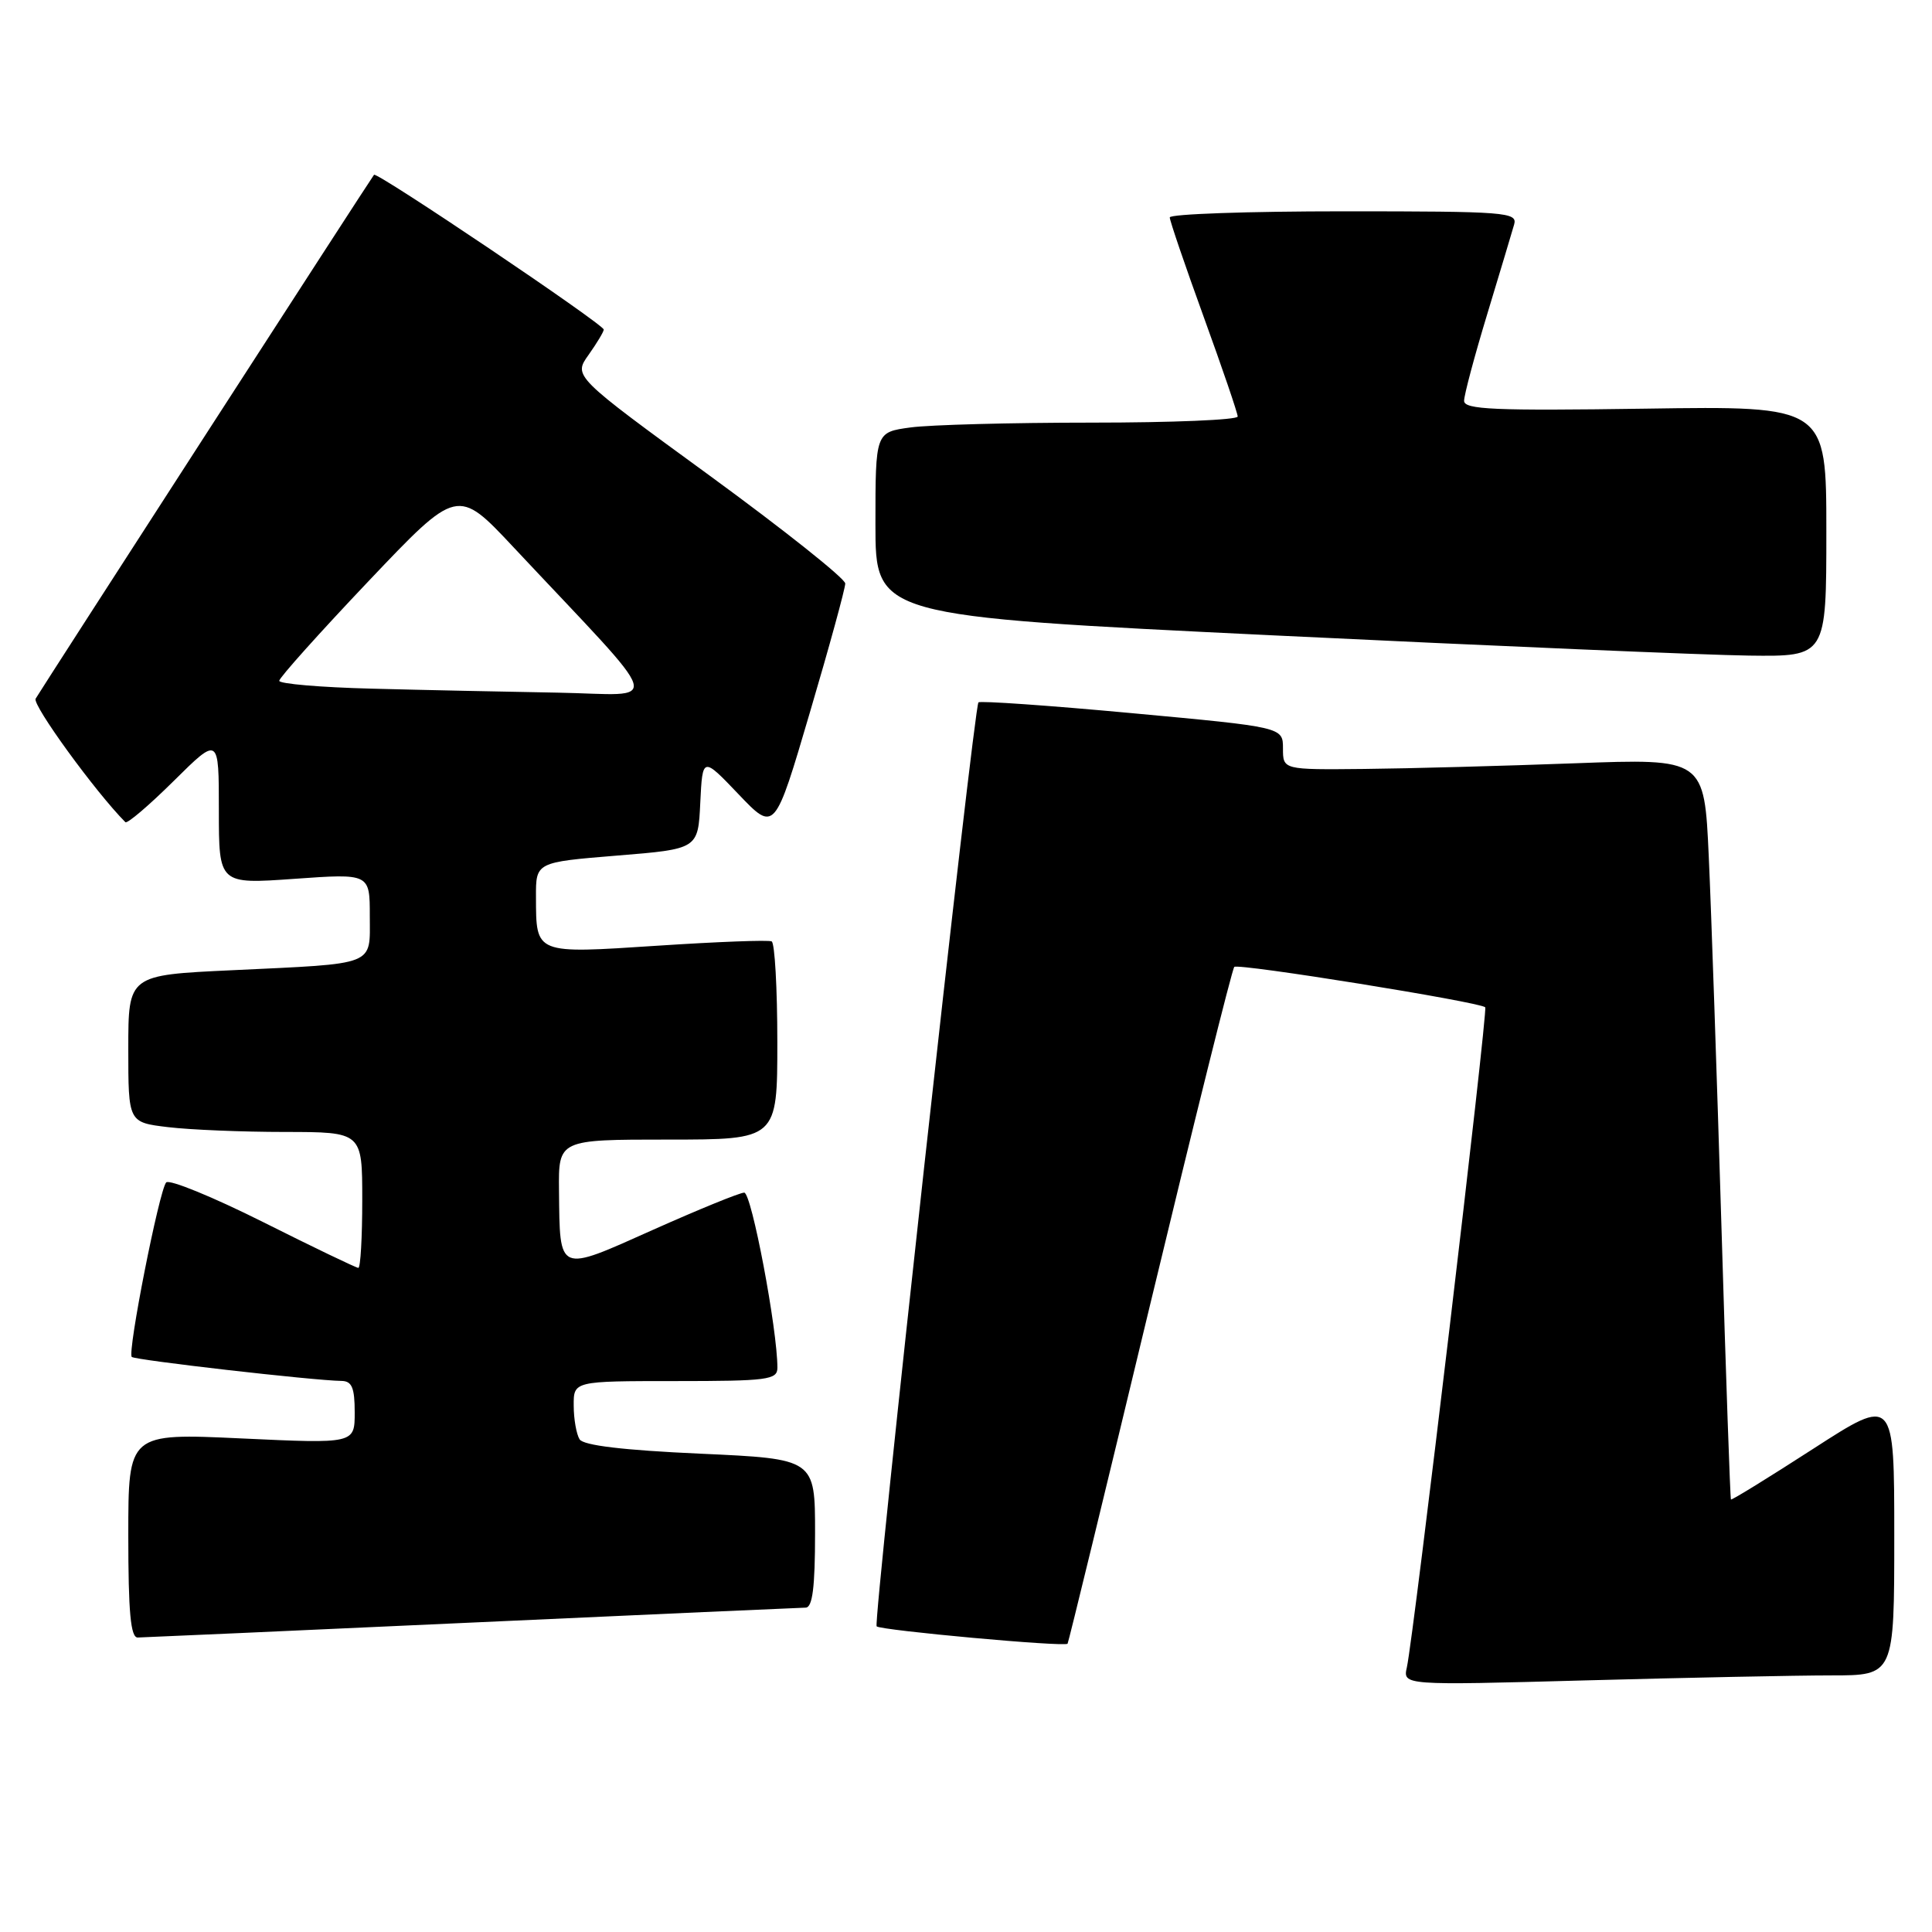 <?xml version="1.0" encoding="UTF-8" standalone="no"?>
<!DOCTYPE svg PUBLIC "-//W3C//DTD SVG 1.1//EN" "http://www.w3.org/Graphics/SVG/1.1/DTD/svg11.dtd" >
<svg xmlns="http://www.w3.org/2000/svg" xmlns:xlink="http://www.w3.org/1999/xlink" version="1.1" viewBox="0 0 256 256">
 <g >
 <path fill="currentColor"
d=" M 242.66 222.00 C 251.00 222.00 251.00 222.00 251.00 203.52 C 251.00 185.04 251.00 185.04 240.28 191.96 C 234.38 195.77 229.47 198.80 229.36 198.69 C 229.26 198.59 228.69 182.30 228.10 162.50 C 227.50 142.70 226.75 120.65 226.42 113.50 C 225.83 100.50 225.83 100.50 208.66 101.14 C 199.22 101.49 186.66 101.83 180.75 101.89 C 170.00 102.00 170.00 102.00 170.00 99.18 C 170.00 96.35 170.00 96.35 150.01 94.50 C 139.01 93.48 129.85 92.84 129.65 93.07 C 129.02 93.81 115.67 215.00 116.16 215.50 C 116.70 216.03 141.11 218.26 141.46 217.80 C 141.58 217.64 146.48 197.51 152.35 173.07 C 158.23 148.63 163.26 128.40 163.55 128.12 C 164.05 127.61 196.10 132.77 196.80 133.47 C 197.18 133.85 187.32 216.87 186.42 220.91 C 185.88 223.32 185.88 223.32 210.10 222.66 C 223.42 222.30 238.08 222.00 242.66 222.00 Z  M 62.50 215.00 C 86.15 213.92 106.06 213.03 106.75 213.02 C 107.66 213.01 108.00 210.35 108.00 203.15 C 108.00 193.31 108.00 193.31 92.79 192.62 C 82.59 192.16 77.32 191.53 76.80 190.72 C 76.38 190.05 76.02 188.04 76.02 186.25 C 76.00 183.00 76.00 183.00 89.50 183.00 C 101.69 183.00 103.00 182.83 103.01 181.25 C 103.02 176.18 99.58 158.00 98.61 158.03 C 98.00 158.04 92.55 160.27 86.50 162.97 C 73.83 168.64 74.19 168.79 74.07 157.75 C 74.00 151.00 74.00 151.00 88.50 151.00 C 103.00 151.00 103.00 151.00 103.00 138.06 C 103.00 130.94 102.66 124.95 102.25 124.74 C 101.84 124.53 95.04 124.79 87.14 125.31 C 70.82 126.38 71.04 126.47 71.02 118.87 C 71.00 114.25 71.00 114.25 81.75 113.37 C 92.50 112.50 92.50 112.50 92.79 106.37 C 93.09 100.24 93.09 100.24 97.87 105.25 C 102.65 110.26 102.65 110.26 107.32 94.38 C 109.90 85.65 112.00 77.97 112.00 77.32 C 112.00 76.67 103.89 70.22 93.99 62.99 C 75.97 49.85 75.97 49.85 77.99 47.02 C 79.09 45.46 80.00 43.96 80.00 43.67 C 80.00 42.98 49.93 22.72 49.56 23.16 C 49.19 23.59 5.58 91.12 4.72 92.58 C 4.25 93.39 12.64 104.94 16.61 108.94 C 16.85 109.19 19.74 106.73 23.03 103.47 C 29.00 97.56 29.00 97.56 29.00 107.36 C 29.00 117.16 29.00 117.16 39.00 116.45 C 49.00 115.74 49.00 115.74 49.00 121.35 C 49.00 128.07 50.08 127.64 30.75 128.56 C 17.00 129.20 17.00 129.20 17.00 138.96 C 17.00 148.72 17.00 148.72 22.25 149.35 C 25.14 149.70 32.11 149.99 37.75 149.99 C 48.00 150.00 48.00 150.00 48.00 159.00 C 48.00 163.95 47.77 168.00 47.48 168.00 C 47.20 168.00 41.52 165.27 34.86 161.93 C 28.19 158.59 22.42 156.23 22.02 156.68 C 21.09 157.73 16.86 179.19 17.46 179.80 C 17.89 180.22 41.53 182.93 45.25 182.98 C 46.63 183.00 47.00 183.87 47.00 187.15 C 47.00 191.30 47.00 191.30 32.00 190.60 C 17.00 189.90 17.00 189.90 17.00 203.45 C 17.00 213.63 17.31 217.00 18.25 216.98 C 18.94 216.97 38.85 216.08 62.50 215.00 Z  M 242.00 70.40 C 242.00 53.79 242.00 53.79 218.00 54.15 C 198.01 54.44 194.00 54.27 194.00 53.11 C 194.00 52.35 195.38 47.17 197.07 41.61 C 198.75 36.05 200.36 30.71 200.63 29.75 C 201.10 28.12 199.56 28.00 178.07 28.00 C 165.38 28.00 155.00 28.36 155.00 28.81 C 155.00 29.25 157.03 35.19 159.50 42.00 C 161.97 48.81 164.00 54.75 164.00 55.19 C 164.00 55.64 155.29 56.00 144.64 56.00 C 133.99 56.00 123.19 56.29 120.64 56.64 C 116.00 57.27 116.00 57.27 116.00 69.45 C 116.00 81.64 116.00 81.64 168.75 84.19 C 197.76 85.59 226.11 86.80 231.75 86.87 C 242.00 87.00 242.00 87.00 242.00 70.40 Z  M 49.25 91.25 C 42.51 91.08 37.00 90.61 37.00 90.21 C 37.00 89.81 42.31 83.88 48.81 77.03 C 60.62 64.59 60.62 64.59 68.06 72.53 C 88.58 94.42 87.86 92.03 73.90 91.78 C 67.08 91.66 55.99 91.43 49.25 91.25 Z "/>
</g>
</svg>
